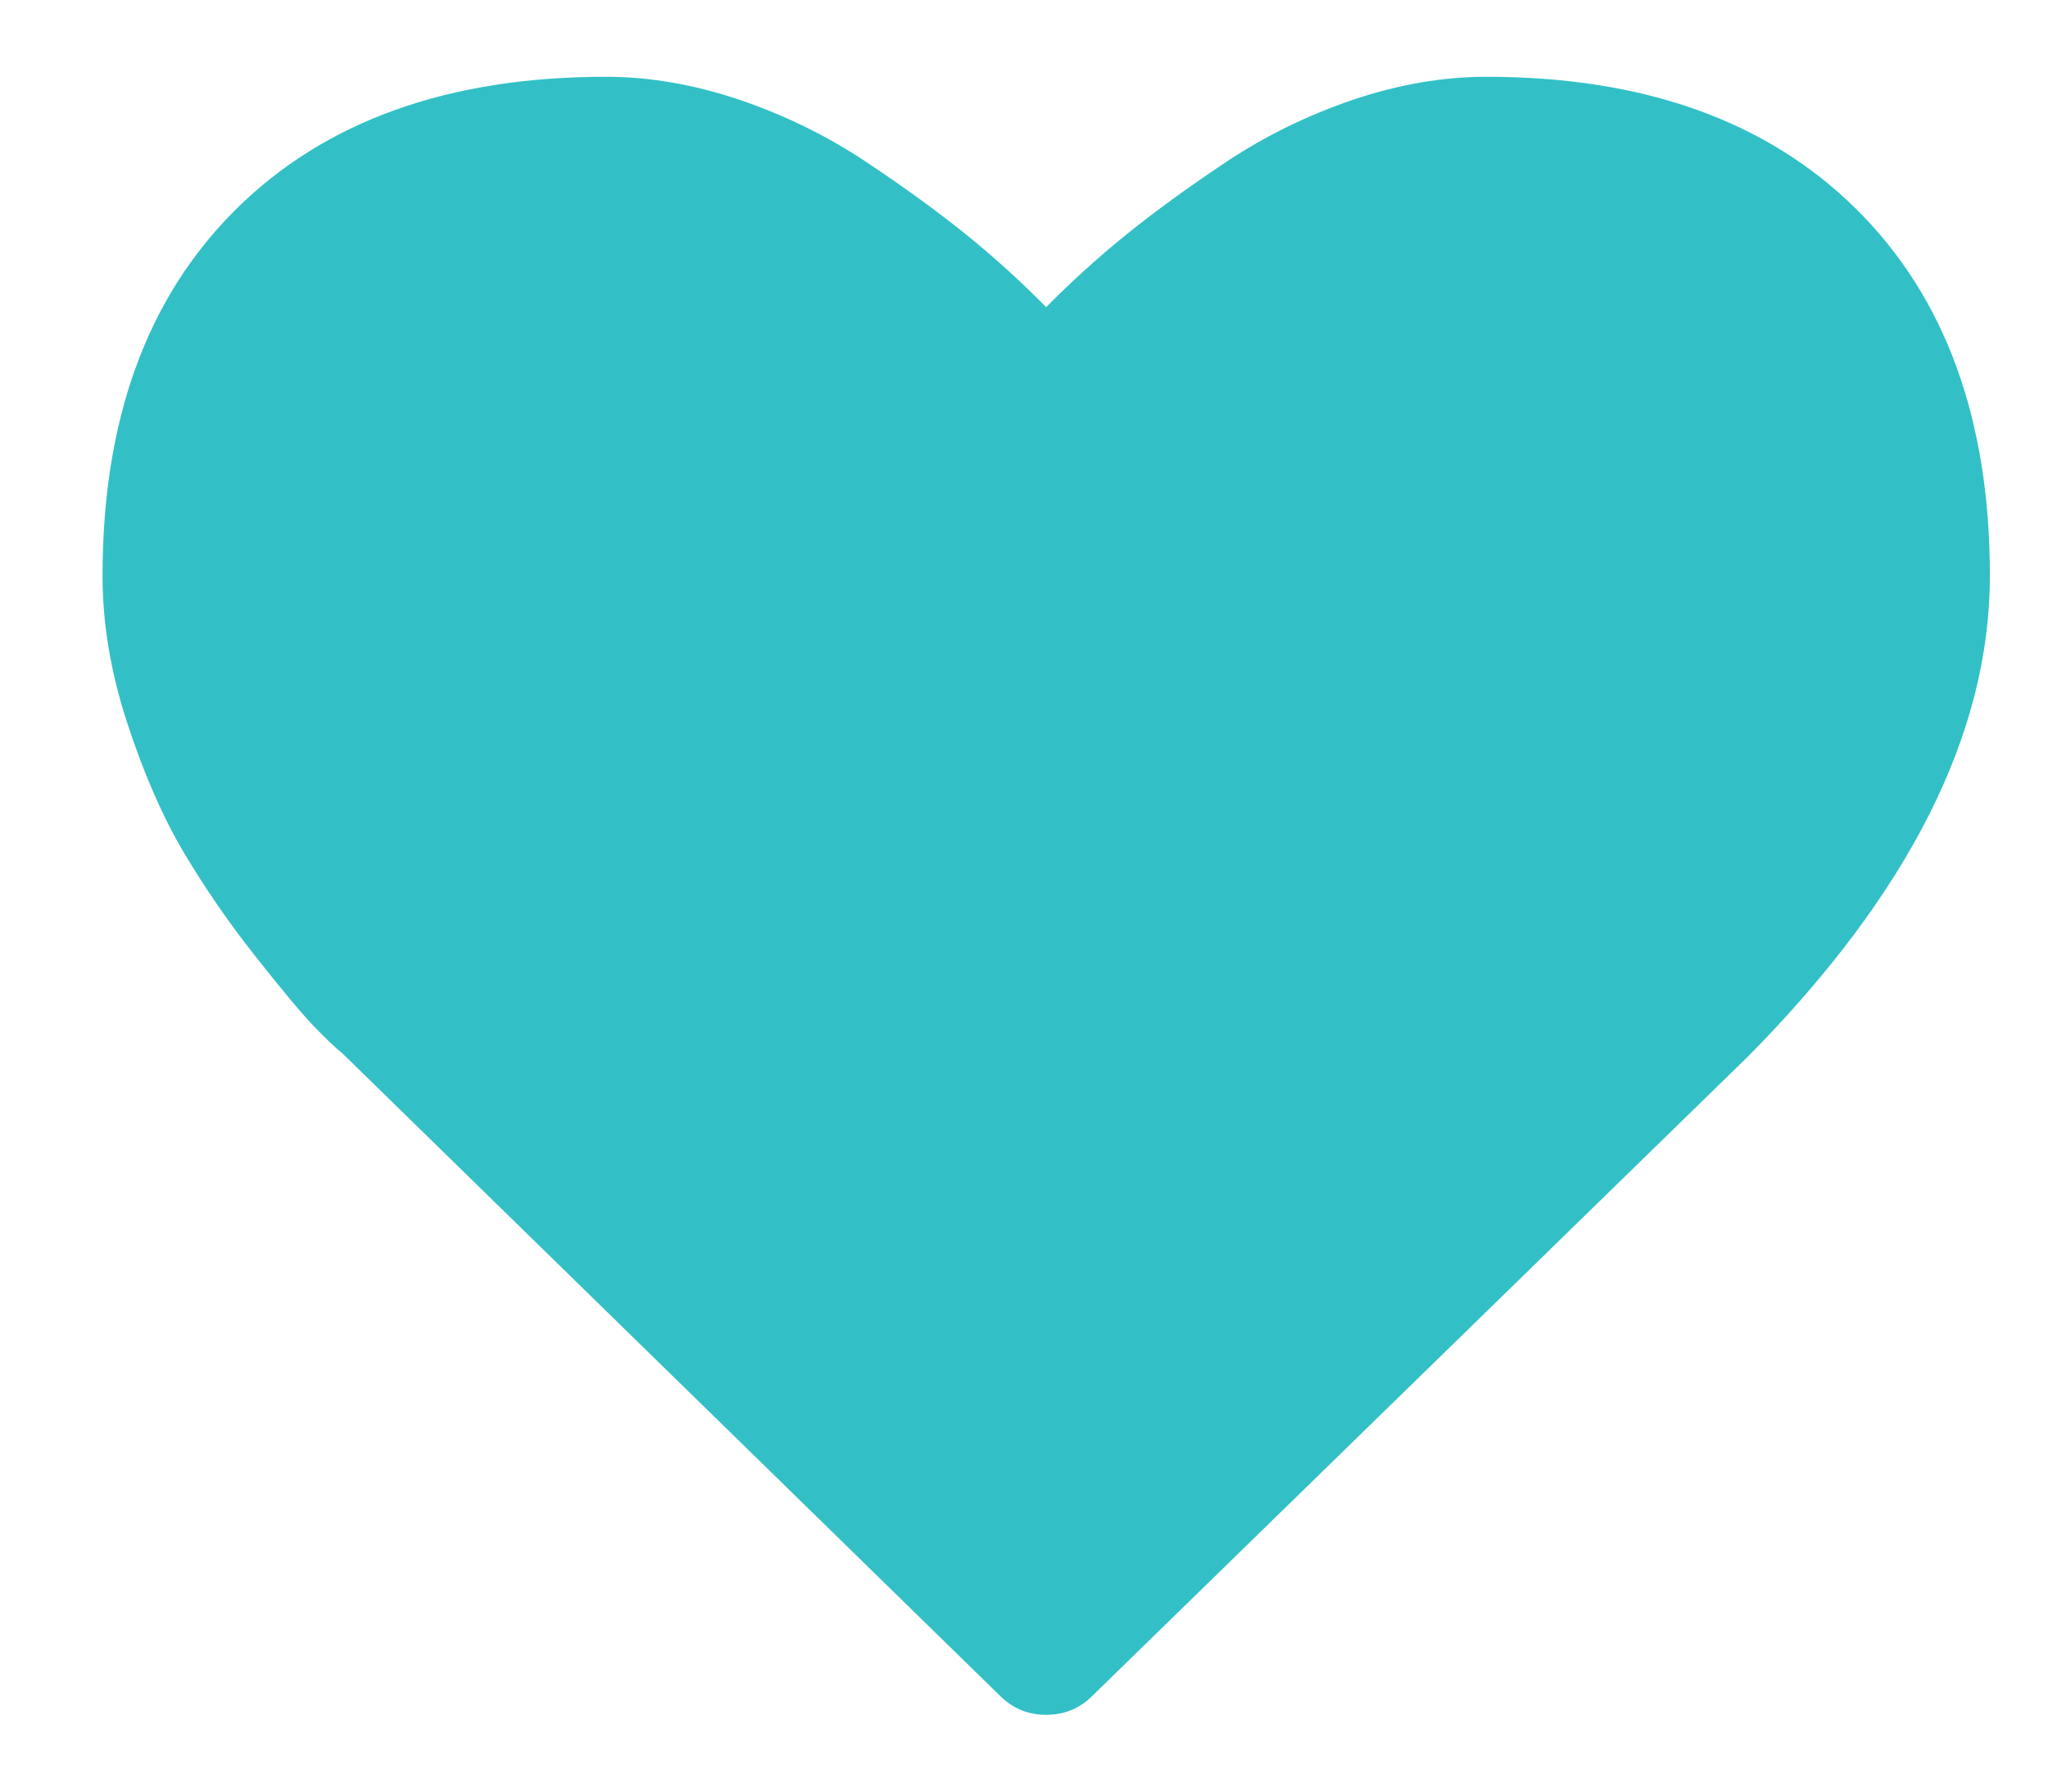 <svg width="16" height="14" viewBox="0 0 16 14" fill="none" xmlns="http://www.w3.org/2000/svg">
<path d="M8.173 13.4C8.031 13.4 7.91 13.35 7.811 13.25L2.677 8.233C2.622 8.189 2.546 8.117 2.45 8.017C2.354 7.917 2.202 7.735 1.994 7.471C1.785 7.207 1.599 6.936 1.434 6.658C1.27 6.381 1.123 6.044 0.994 5.65C0.865 5.256 0.801 4.872 0.801 4.5C0.801 3.278 1.149 2.322 1.846 1.633C2.542 0.944 3.505 0.6 4.734 0.6C5.074 0.6 5.421 0.66 5.775 0.779C6.129 0.899 6.458 1.06 6.762 1.262C7.067 1.465 7.329 1.656 7.548 1.833C7.768 2.011 7.976 2.2 8.173 2.4C8.371 2.2 8.579 2.011 8.799 1.833C9.018 1.656 9.28 1.465 9.585 1.262C9.889 1.06 10.218 0.899 10.572 0.779C10.926 0.66 11.273 0.6 11.613 0.6C12.842 0.6 13.805 0.944 14.501 1.633C15.198 2.322 15.546 3.278 15.546 4.5C15.546 5.728 14.918 6.978 13.662 8.25L8.536 13.25C8.437 13.35 8.316 13.4 8.173 13.4Z" fill="#32C0C6"/>
</svg>
